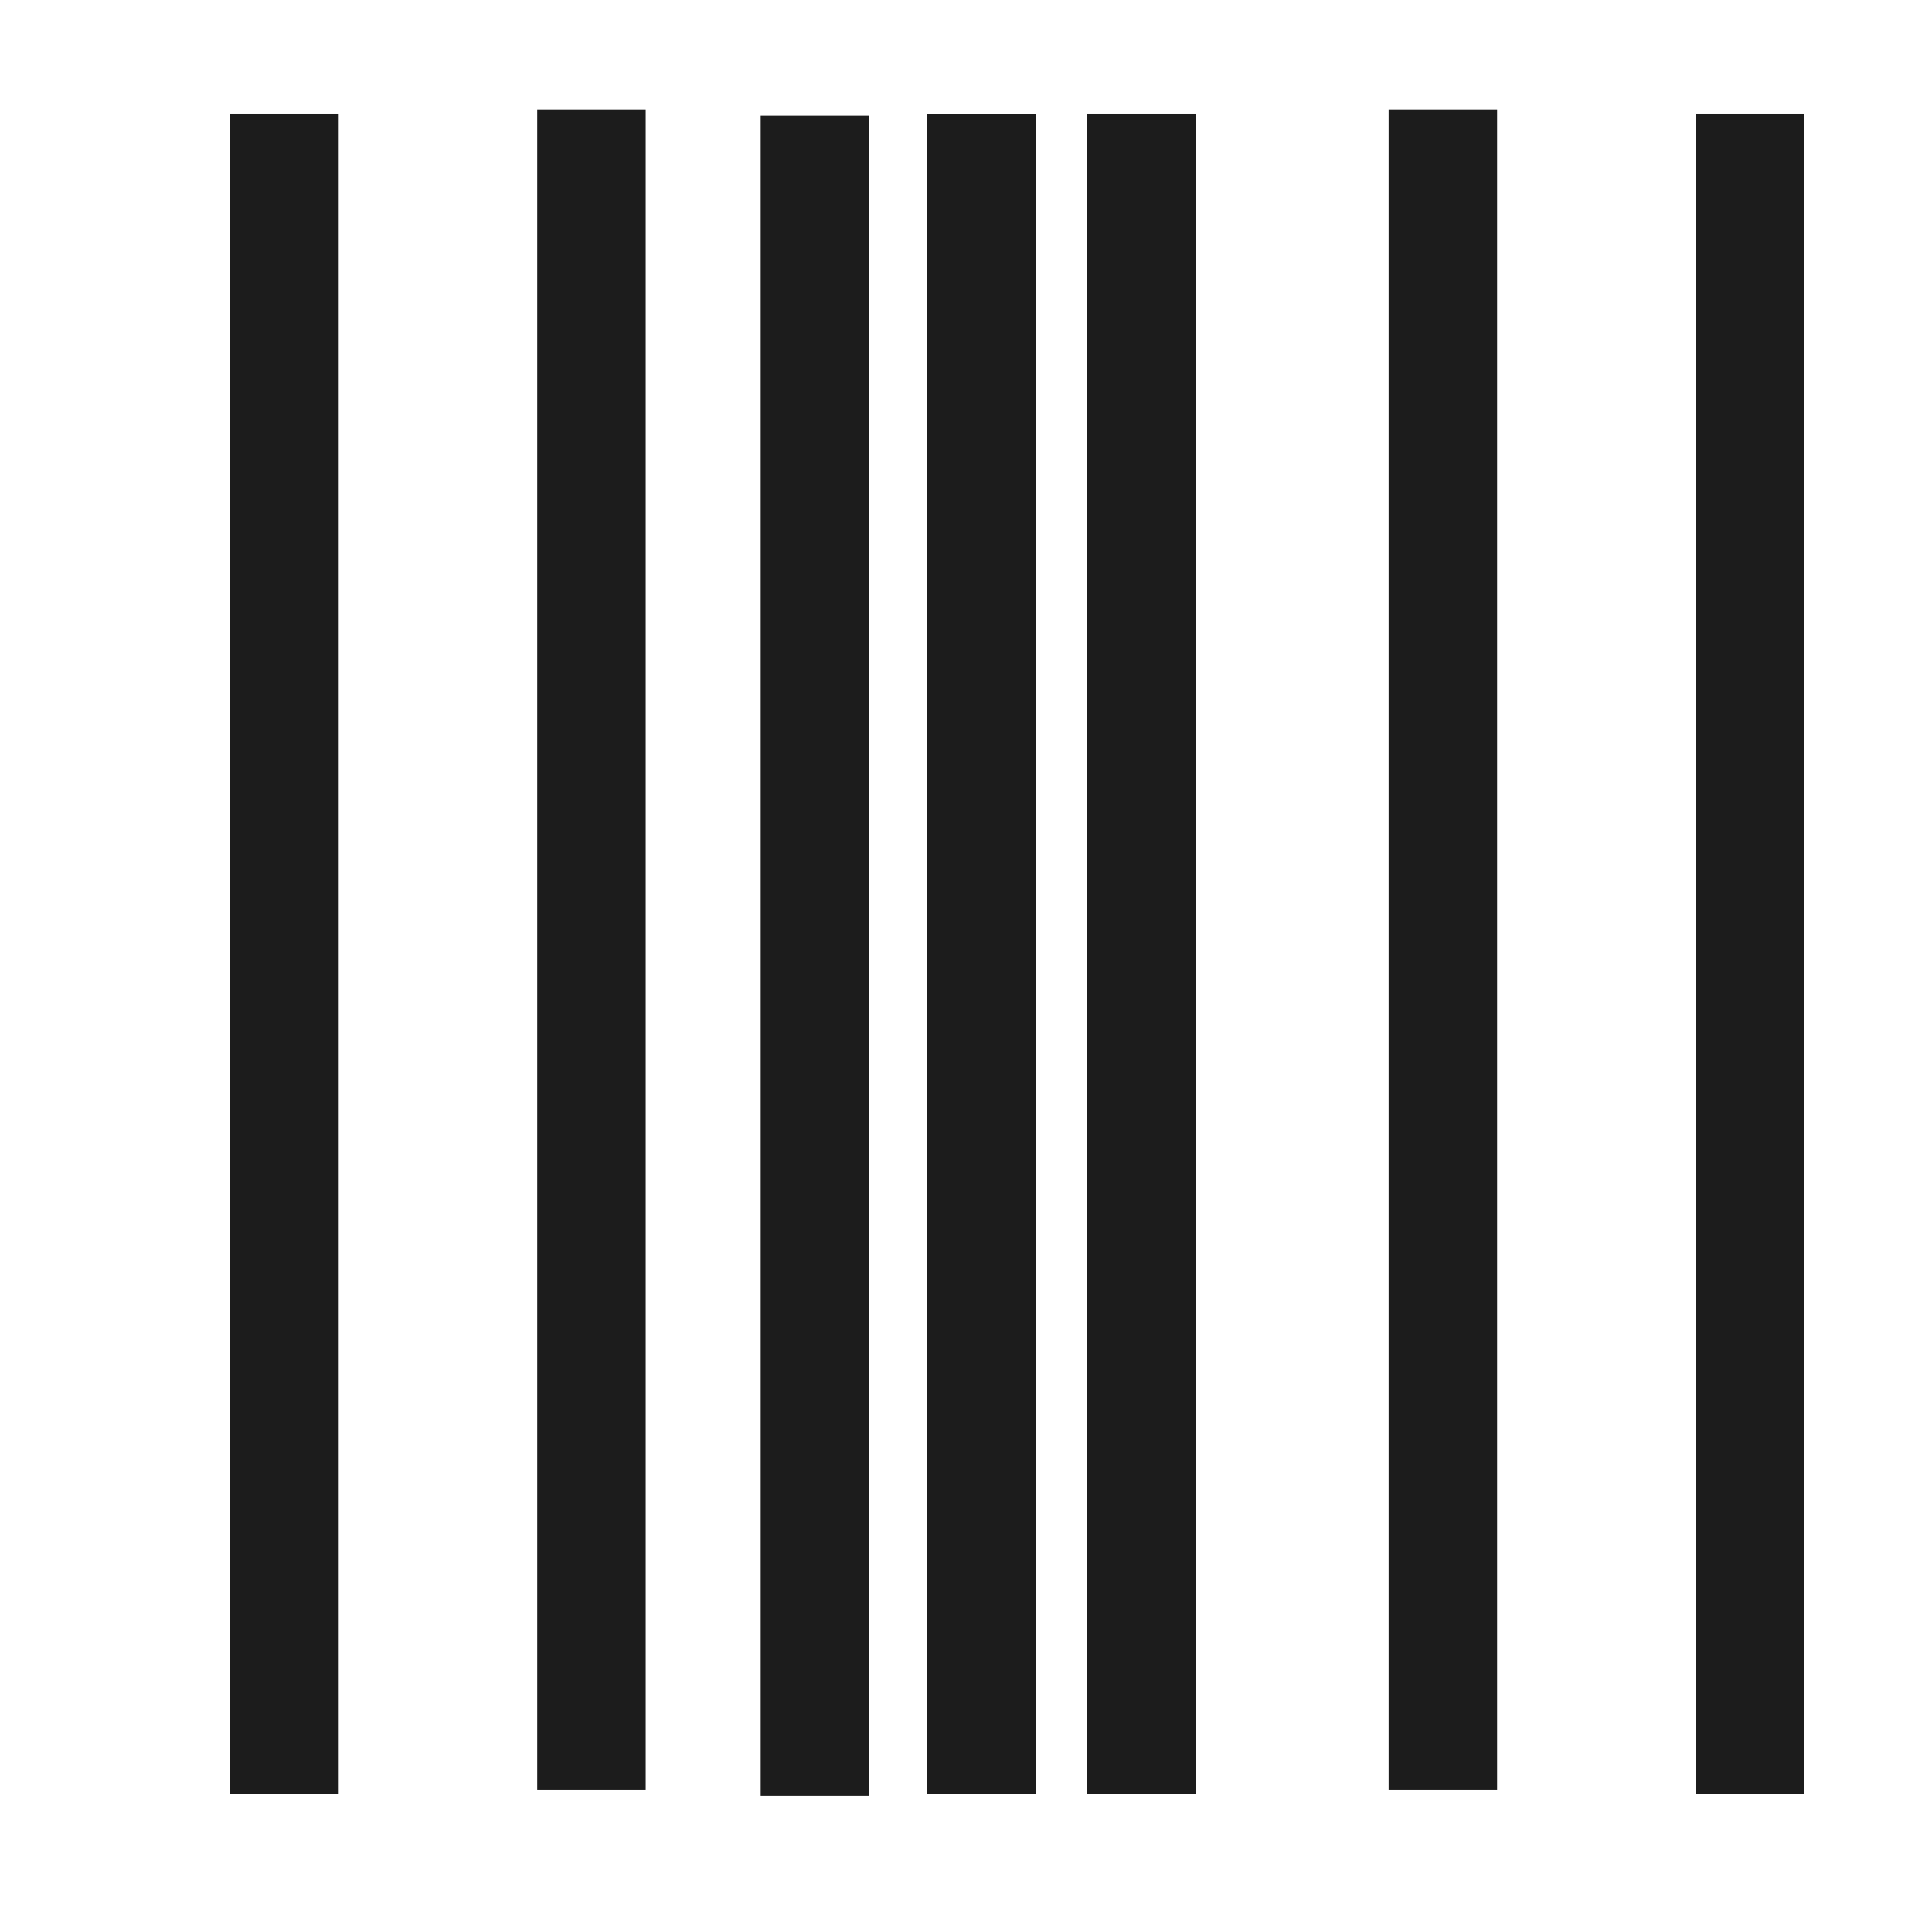 <?xml version="1.0" encoding="UTF-8" standalone="no"?>
<svg
   xmlns:dc="http://purl.org/dc/elements/1.1/"
   xmlns:cc="http://creativecommons.org/ns#"
   xmlns:rdf="http://www.w3.org/1999/02/22-rdf-syntax-ns#"
   xmlns:svg="http://www.w3.org/2000/svg"
   xmlns="http://www.w3.org/2000/svg"
   xmlns:sodipodi="http://sodipodi.sourceforge.net/DTD/sodipodi-0.dtd"
   xmlns:inkscape="http://www.inkscape.org/namespaces/inkscape"
   id="Layer_1"
   enable-background="new 0 0 512 512"
   height="512"
   viewBox="0 0 512 512"
   width="512"
   version="1.1"
   sodipodi:docname="rug.svg"
   inkscape:version="0.92.5 (2060ec1f9f, 2020-04-08)">
  <defs
     id="defs2260" />
  <sodipodi:namedview
     pagecolor="#ffffff"
     bordercolor="#666666"
     borderopacity="1"
     objecttolerance="10"
     gridtolerance="10"
     guidetolerance="10"
     inkscape:pageopacity="0"
     inkscape:pageshadow="2"
     inkscape:window-width="2400"
     inkscape:window-height="1472"
     id="namedview2258"
     showgrid="false"
     inkscape:zoom="1.84375"
     inkscape:cx="172.47458"
     inkscape:cy="212.61017"
     inkscape:window-x="0"
     inkscape:window-y="0"
     inkscape:window-maximized="1"
     inkscape:current-layer="Layer_1" />
  <rect
     style="fill:#1c1c1c;fill-opacity:1;stroke:#000000;stroke-width:0;stroke-miterlimit:4;stroke-dasharray:none;stroke-opacity:1"
     id="rect4639"
     width="28.746"
     height="445.288"
     x="245.695"
     y="30.237" />
  <rect
     style="fill:#1c1c1c;fill-opacity:1;stroke:#000000;stroke-width:0;stroke-miterlimit:4;stroke-dasharray:none;stroke-opacity:1"
     id="rect4639-9"
     width="28.746"
     height="445.288"
     x="201.593"
     y="30.644" />
  <rect
     style="fill:#1c1c1c;fill-opacity:1;stroke:#000000;stroke-width:0;stroke-miterlimit:4;stroke-dasharray:none;stroke-opacity:1"
     id="rect4639-1"
     width="28.746"
     height="445.288"
     x="288.102"
     y="30.102" />
  <rect
     style="fill:#1c1c1c;fill-opacity:1;stroke:#000000;stroke-width:0;stroke-miterlimit:4;stroke-dasharray:none;stroke-opacity:1"
     id="rect4639-2"
     width="28.746"
     height="445.288"
     x="142.373"
     y="29.017" />
  <rect
     style="fill:#1c1c1c;fill-opacity:1;stroke:#000000;stroke-width:0;stroke-miterlimit:4;stroke-dasharray:none;stroke-opacity:1"
     id="rect4639-7"
     width="28.746"
     height="445.288"
     x="61.017"
     y="30.102" />
  <rect
     style="fill:#1c1c1c;fill-opacity:1;stroke:#000000;stroke-width:0;stroke-miterlimit:4;stroke-dasharray:none;stroke-opacity:1"
     id="rect4639-0"
     width="28.746"
     height="445.288"
     x="368"
     y="29.017" />
  <rect
     style="fill:#1c1c1c;fill-opacity:1;stroke:#000000;stroke-width:0;stroke-miterlimit:4;stroke-dasharray:none;stroke-opacity:1"
     id="rect4639-93"
     width="28.746"
     height="445.288"
     x="449.356"
     y="30.102" />
</svg>
